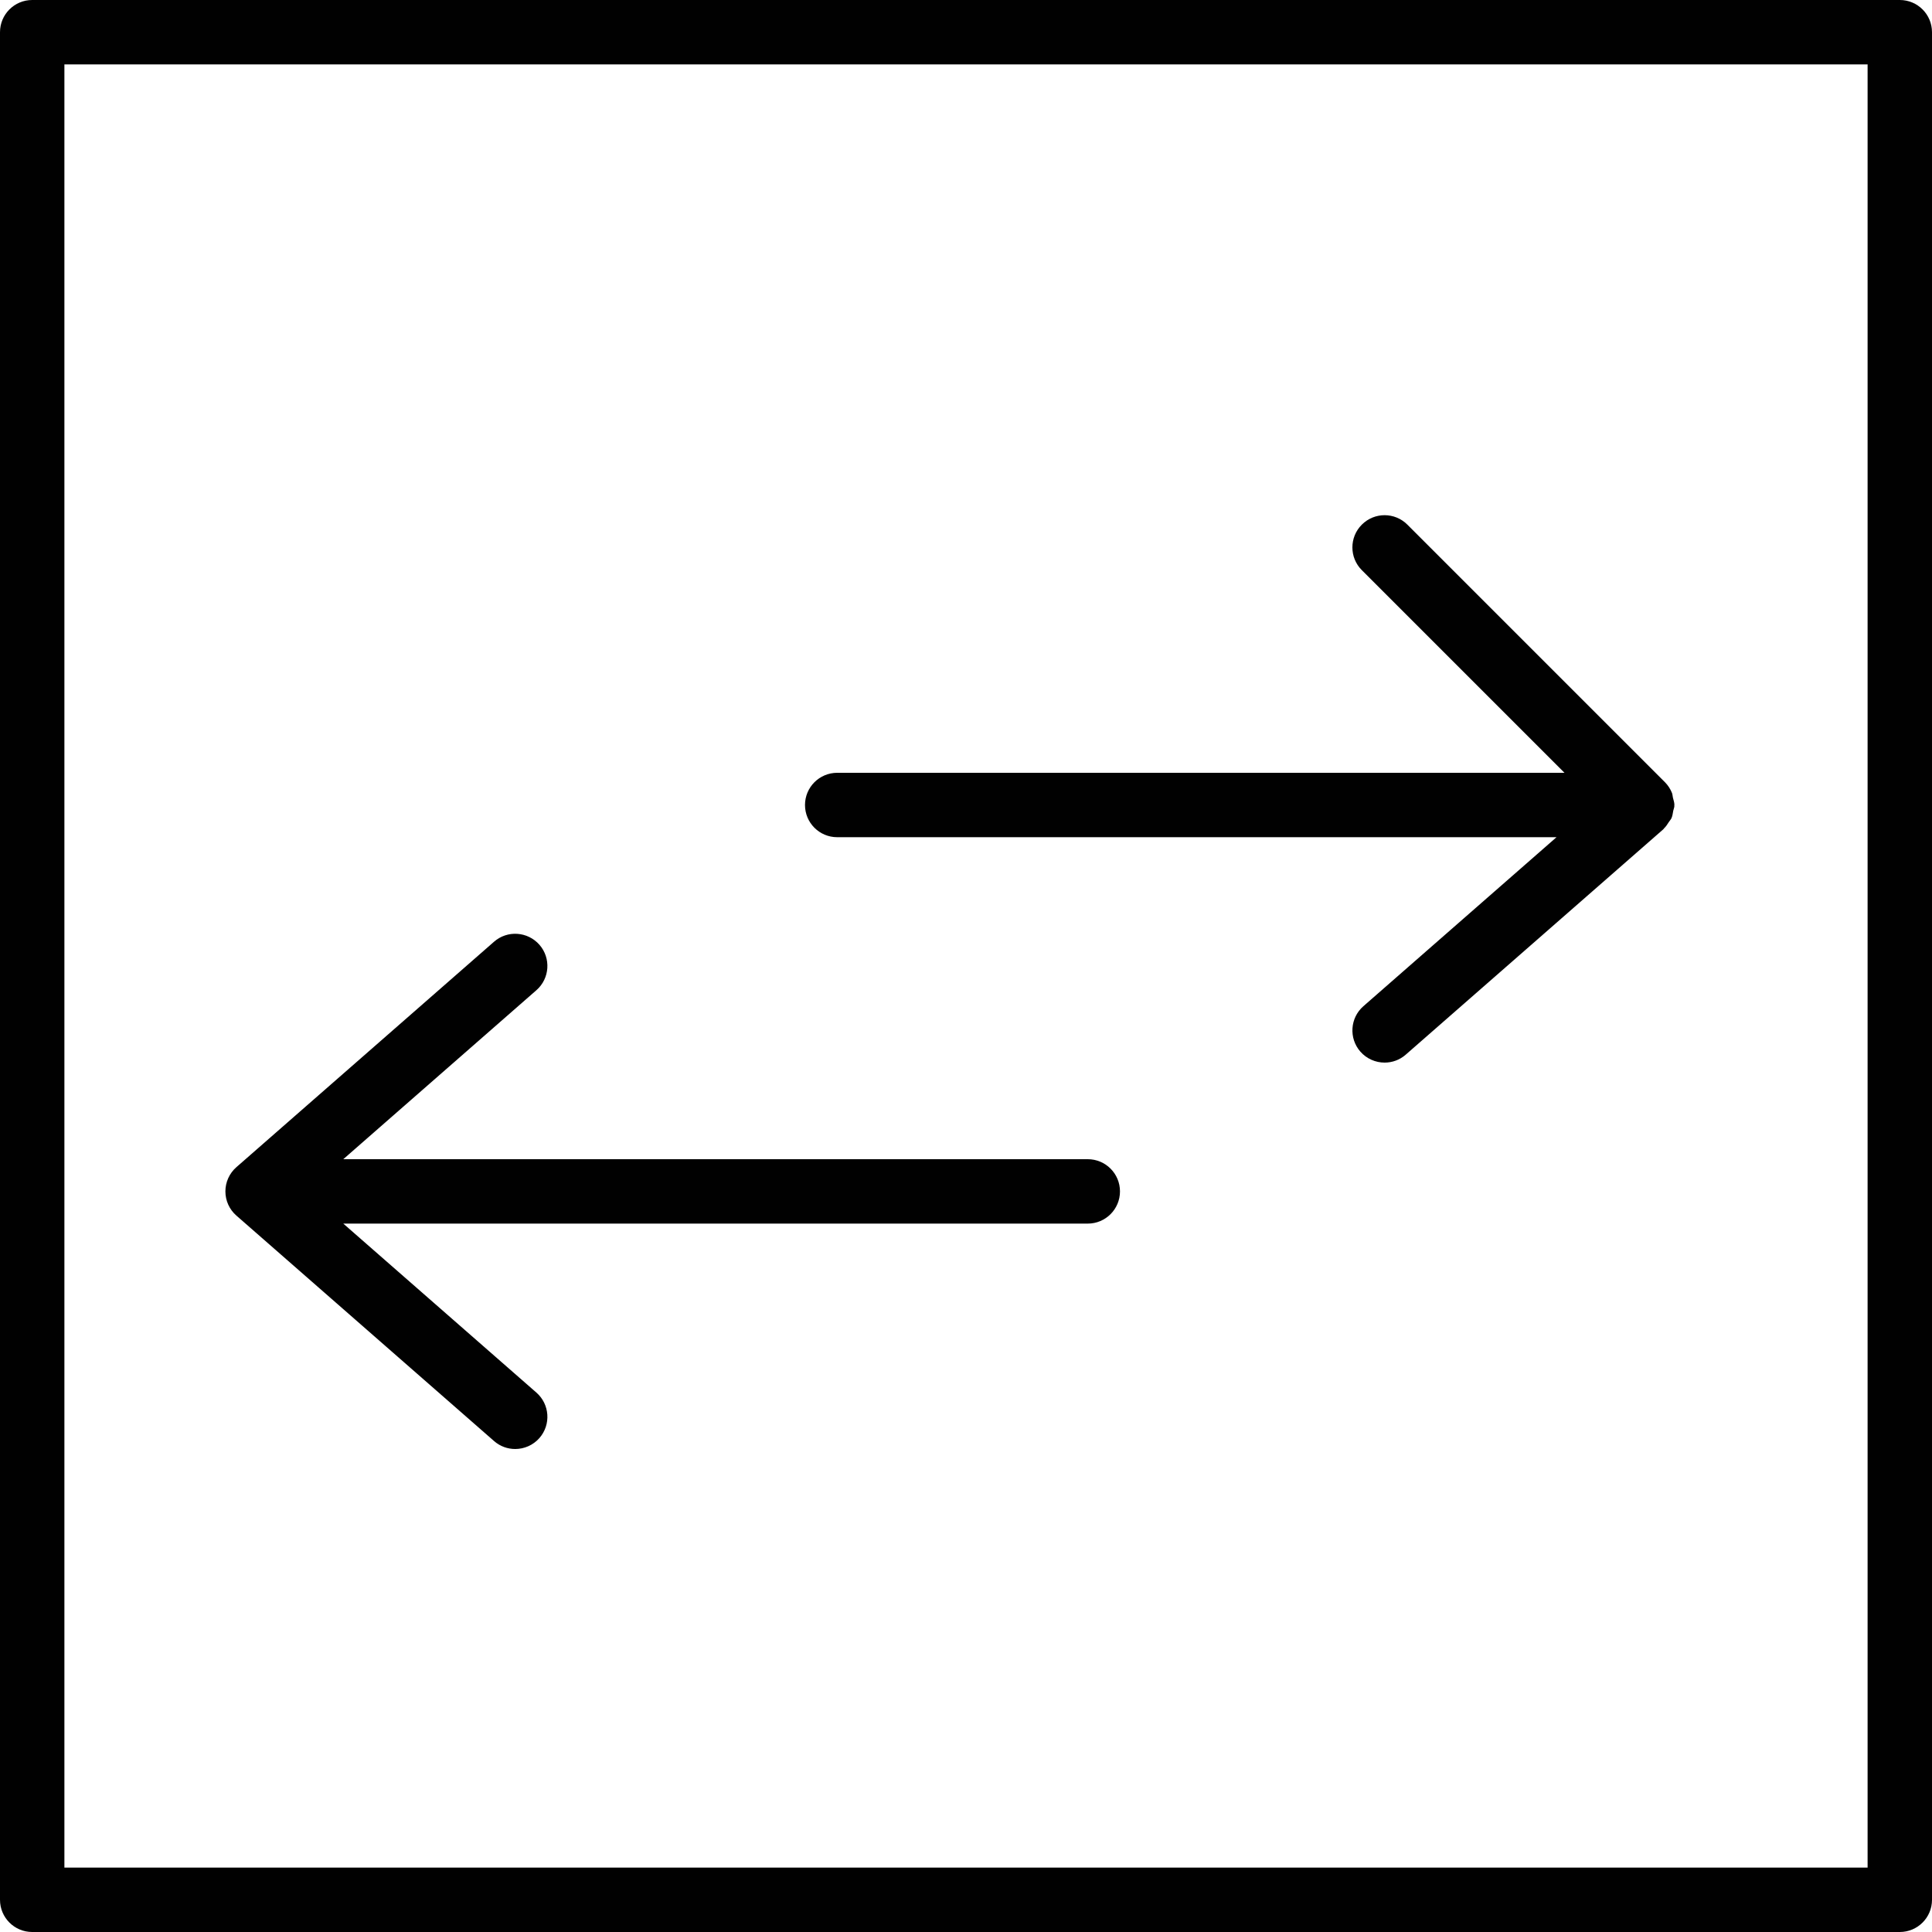 <?xml version="1.0" encoding="utf-8"?>
<!-- Generator: Adobe Illustrator 17.0.0, SVG Export Plug-In . SVG Version: 6.00 Build 0)  -->
<!DOCTYPE svg PUBLIC "-//W3C//DTD SVG 1.1//EN" "http://www.w3.org/Graphics/SVG/1.1/DTD/svg11.dtd">
<svg version="1.1" id="Layer_1" xmlns="http://www.w3.org/2000/svg" xmlns:xlink="http://www.w3.org/1999/xlink" x="0px" y="0px"
	 width="60px" height="60px" viewBox="0 0 60 60" enable-background="new 0 0 60 60" xml:space="preserve">
<g>
	<path fill="#010101" d="M26,26h22.339l-5.997,5.248c-0.416,0.364-0.458,0.995-0.095,1.411C42.445,32.884,42.722,33,43,33
		c0.234,0,0.469-0.081,0.658-0.248l8-7c0.008-0.007,0.011-0.018,0.019-0.025c0.061-0.057,0.104-0.126,0.149-0.196
		c0.027-0.042,0.062-0.077,0.083-0.122c0.032-0.071,0.041-0.151,0.055-0.23c0.009-0.049,0.033-0.094,0.035-0.145
		c0-0.005-0.003-0.01-0.003-0.015C51.997,25.012,52,25.006,52,25c0-0.081-0.028-0.154-0.046-0.229
		c-0.012-0.049-0.011-0.1-0.03-0.147c-0.051-0.125-0.124-0.238-0.218-0.332l-7.999-7.999c-0.391-0.391-1.023-0.391-1.414,0
		c-0.391,0.391-0.391,1.023,0,1.414L48.586,24H26c-0.553,0-1,0.448-1,1S25.447,26,26,26z"/>
	<path fill="#010101" d="M15.342,44.752C15.531,44.919,15.766,45,16,45c0.278,0,0.555-0.116,0.753-0.341
		c0.363-0.416,0.321-1.047-0.095-1.411L10.661,38h23.121c0.553,0,1-0.448,1-1s-0.447-1-1-1H10.661l5.997-5.248
		c0.416-0.364,0.458-0.995,0.095-1.411c-0.366-0.416-0.997-0.458-1.411-0.094l-8,7C7.124,36.438,7,36.711,7,37
		c0,0.289,0.124,0.562,0.342,0.752L15.342,44.752z"/>
	<path fill="#010101" d="M59,0H1C0.447,0,0,0.448,0,1v58c0,0.552,0.447,1,1,1h58c0.553,0,1-0.448,1-1V1C60,0.448,59.553,0,59,0z
		 M58,58H2V2h56V58z"/>
</g>
</svg>
